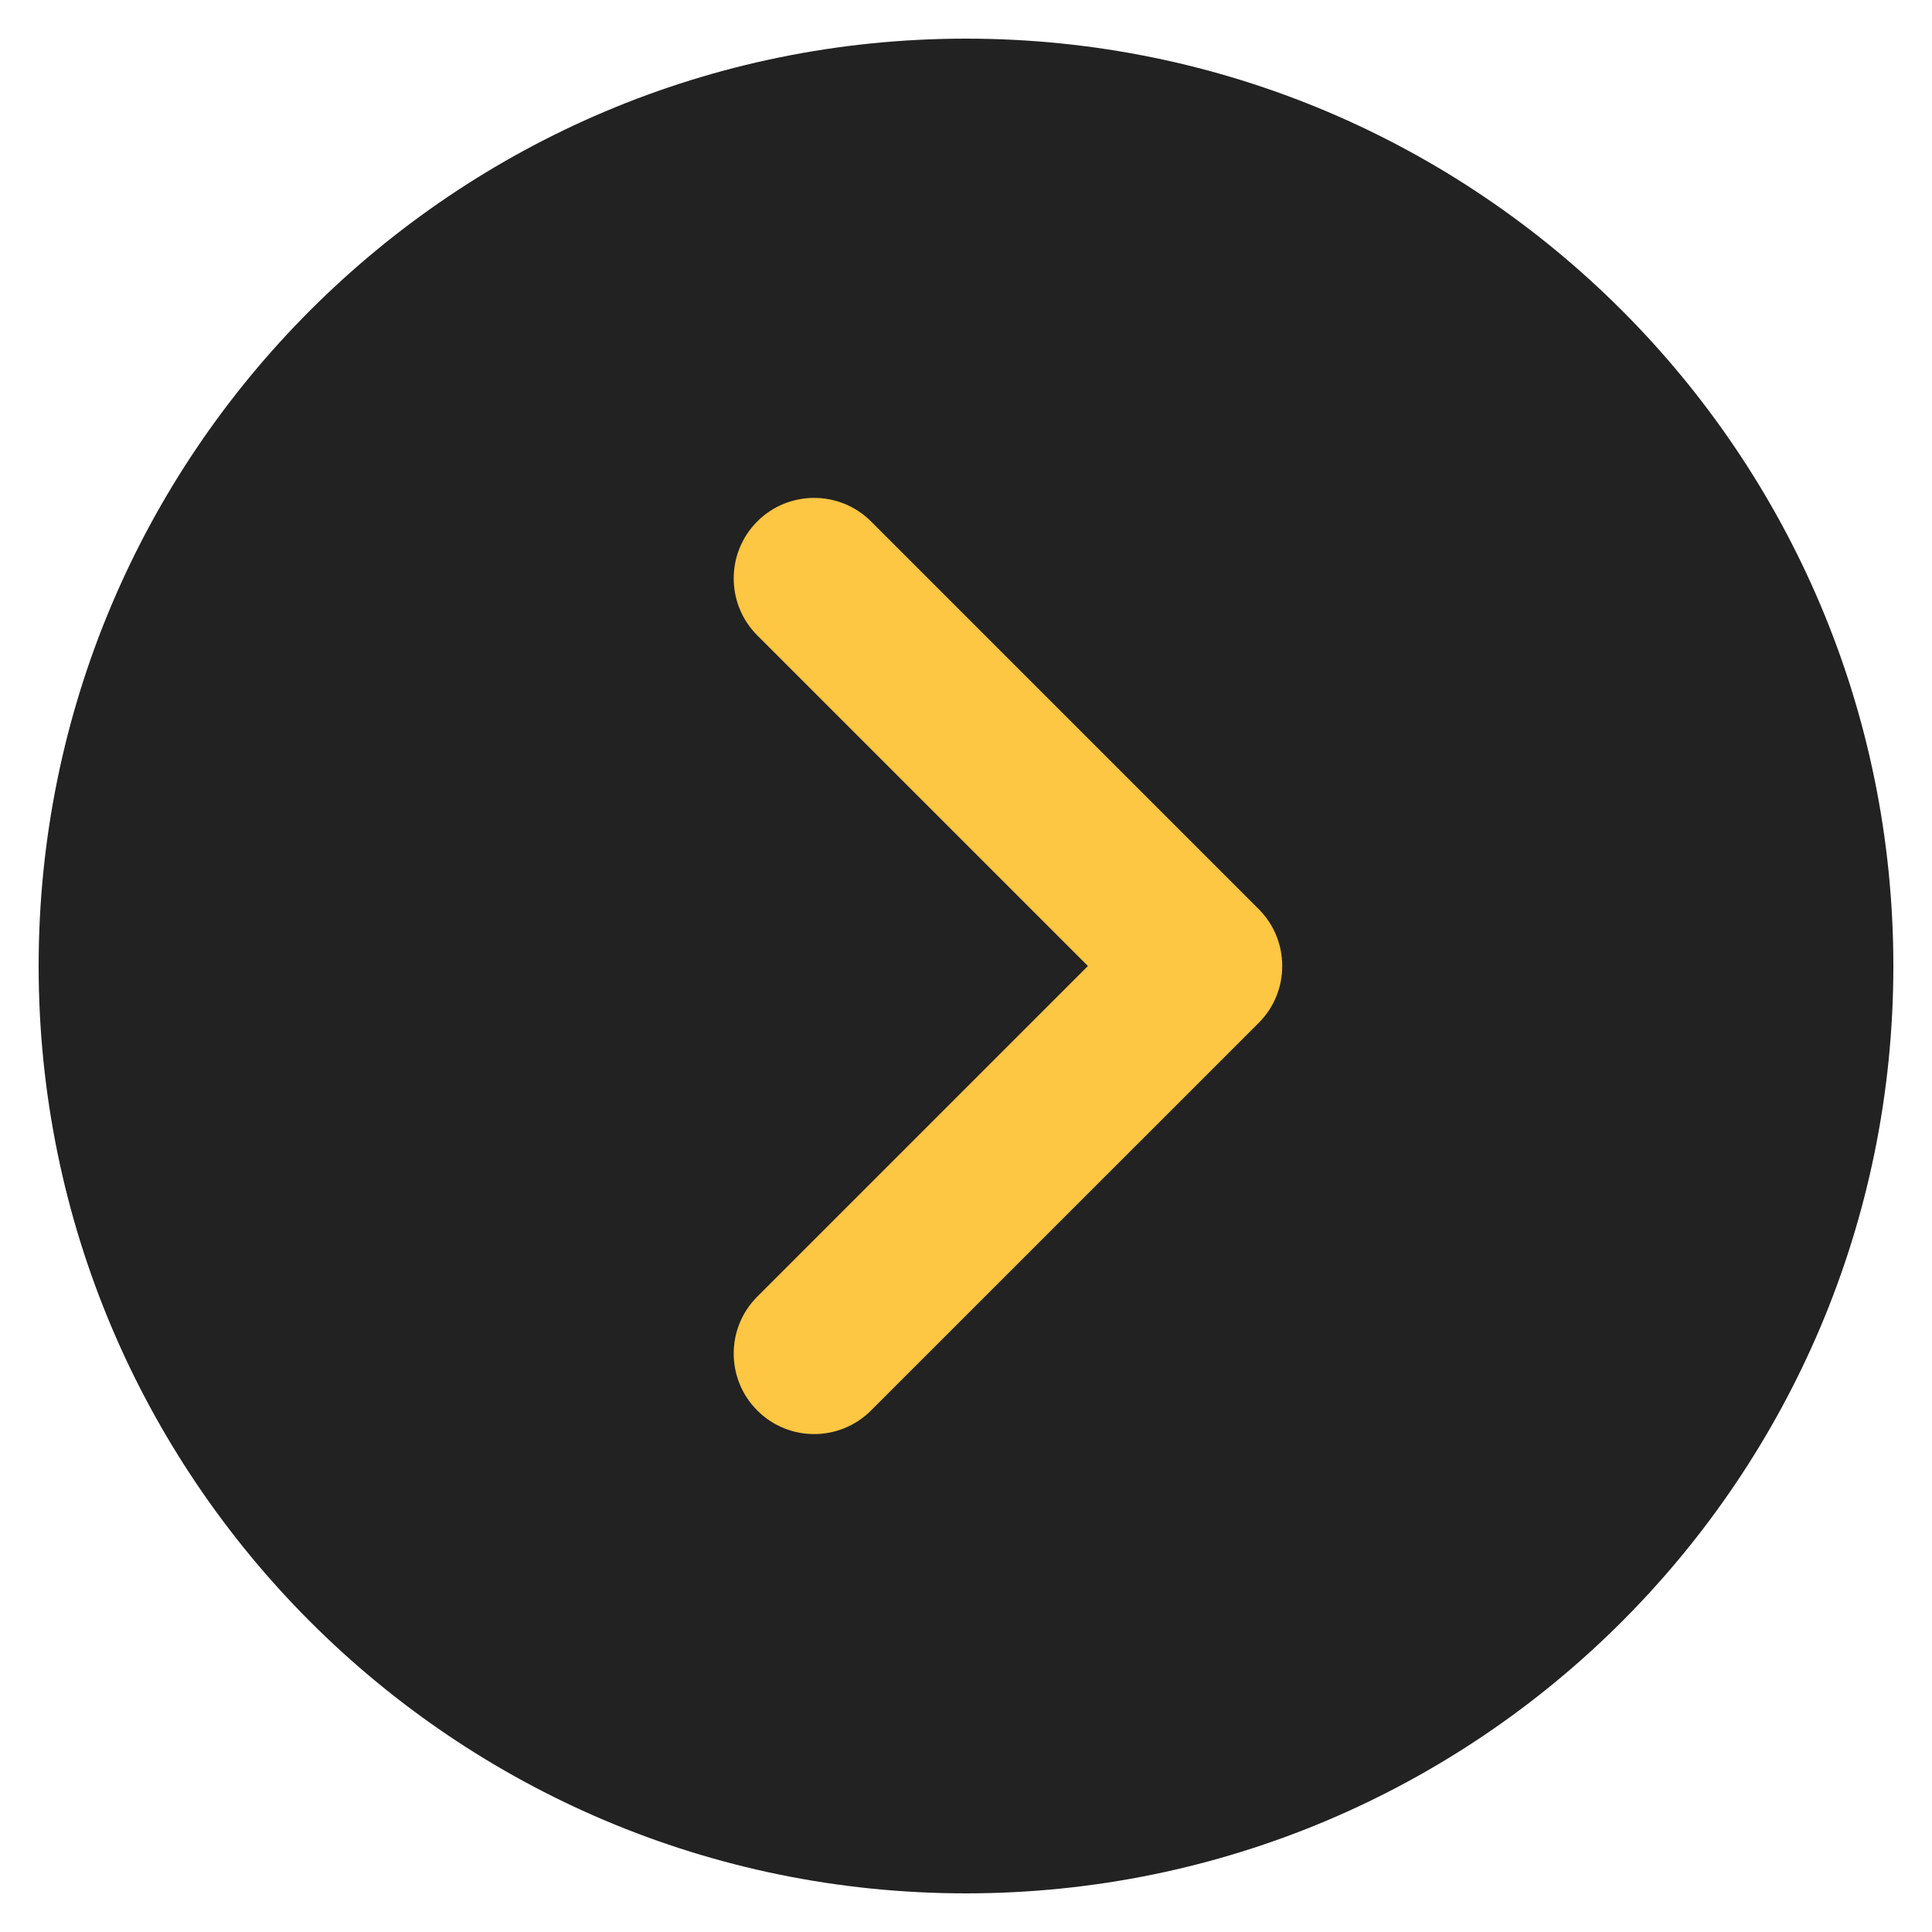 <?xml version="1.0" encoding="UTF-8"?>
<svg xmlns="http://www.w3.org/2000/svg" width="20" height="20" viewBox="0 0 20 20" fill="none">
  <g clip-path="url(#clip0_61_175)">
    <path d="M19.6 10C19.6 4.698 15.302 0.4 10 0.4C4.698 0.4 0.4 4.698 0.4 10C0.4 15.302 4.698 19.6 10 19.6C15.302 19.6 19.6 15.302 19.6 10Z" fill="#222222"></path>
    <path fill-rule="evenodd" clip-rule="evenodd" d="M9.017 14.601C8.692 14.927 8.164 14.927 7.839 14.601C7.514 14.276 7.514 13.748 7.839 13.423L11.262 10L7.839 6.577C7.514 6.252 7.514 5.724 7.839 5.398C8.164 5.073 8.692 5.073 9.017 5.398L13.03 9.411C13.355 9.736 13.355 10.264 13.03 10.589L9.017 14.601Z" fill="#FDC643"></path>
  </g>
  <defs>
    <clipPath id="clip0_61_175">
      <rect width="20" height="20" fill="white" transform="translate(0 20) rotate(-90)"></rect>
    </clipPath>
  </defs>
</svg>

